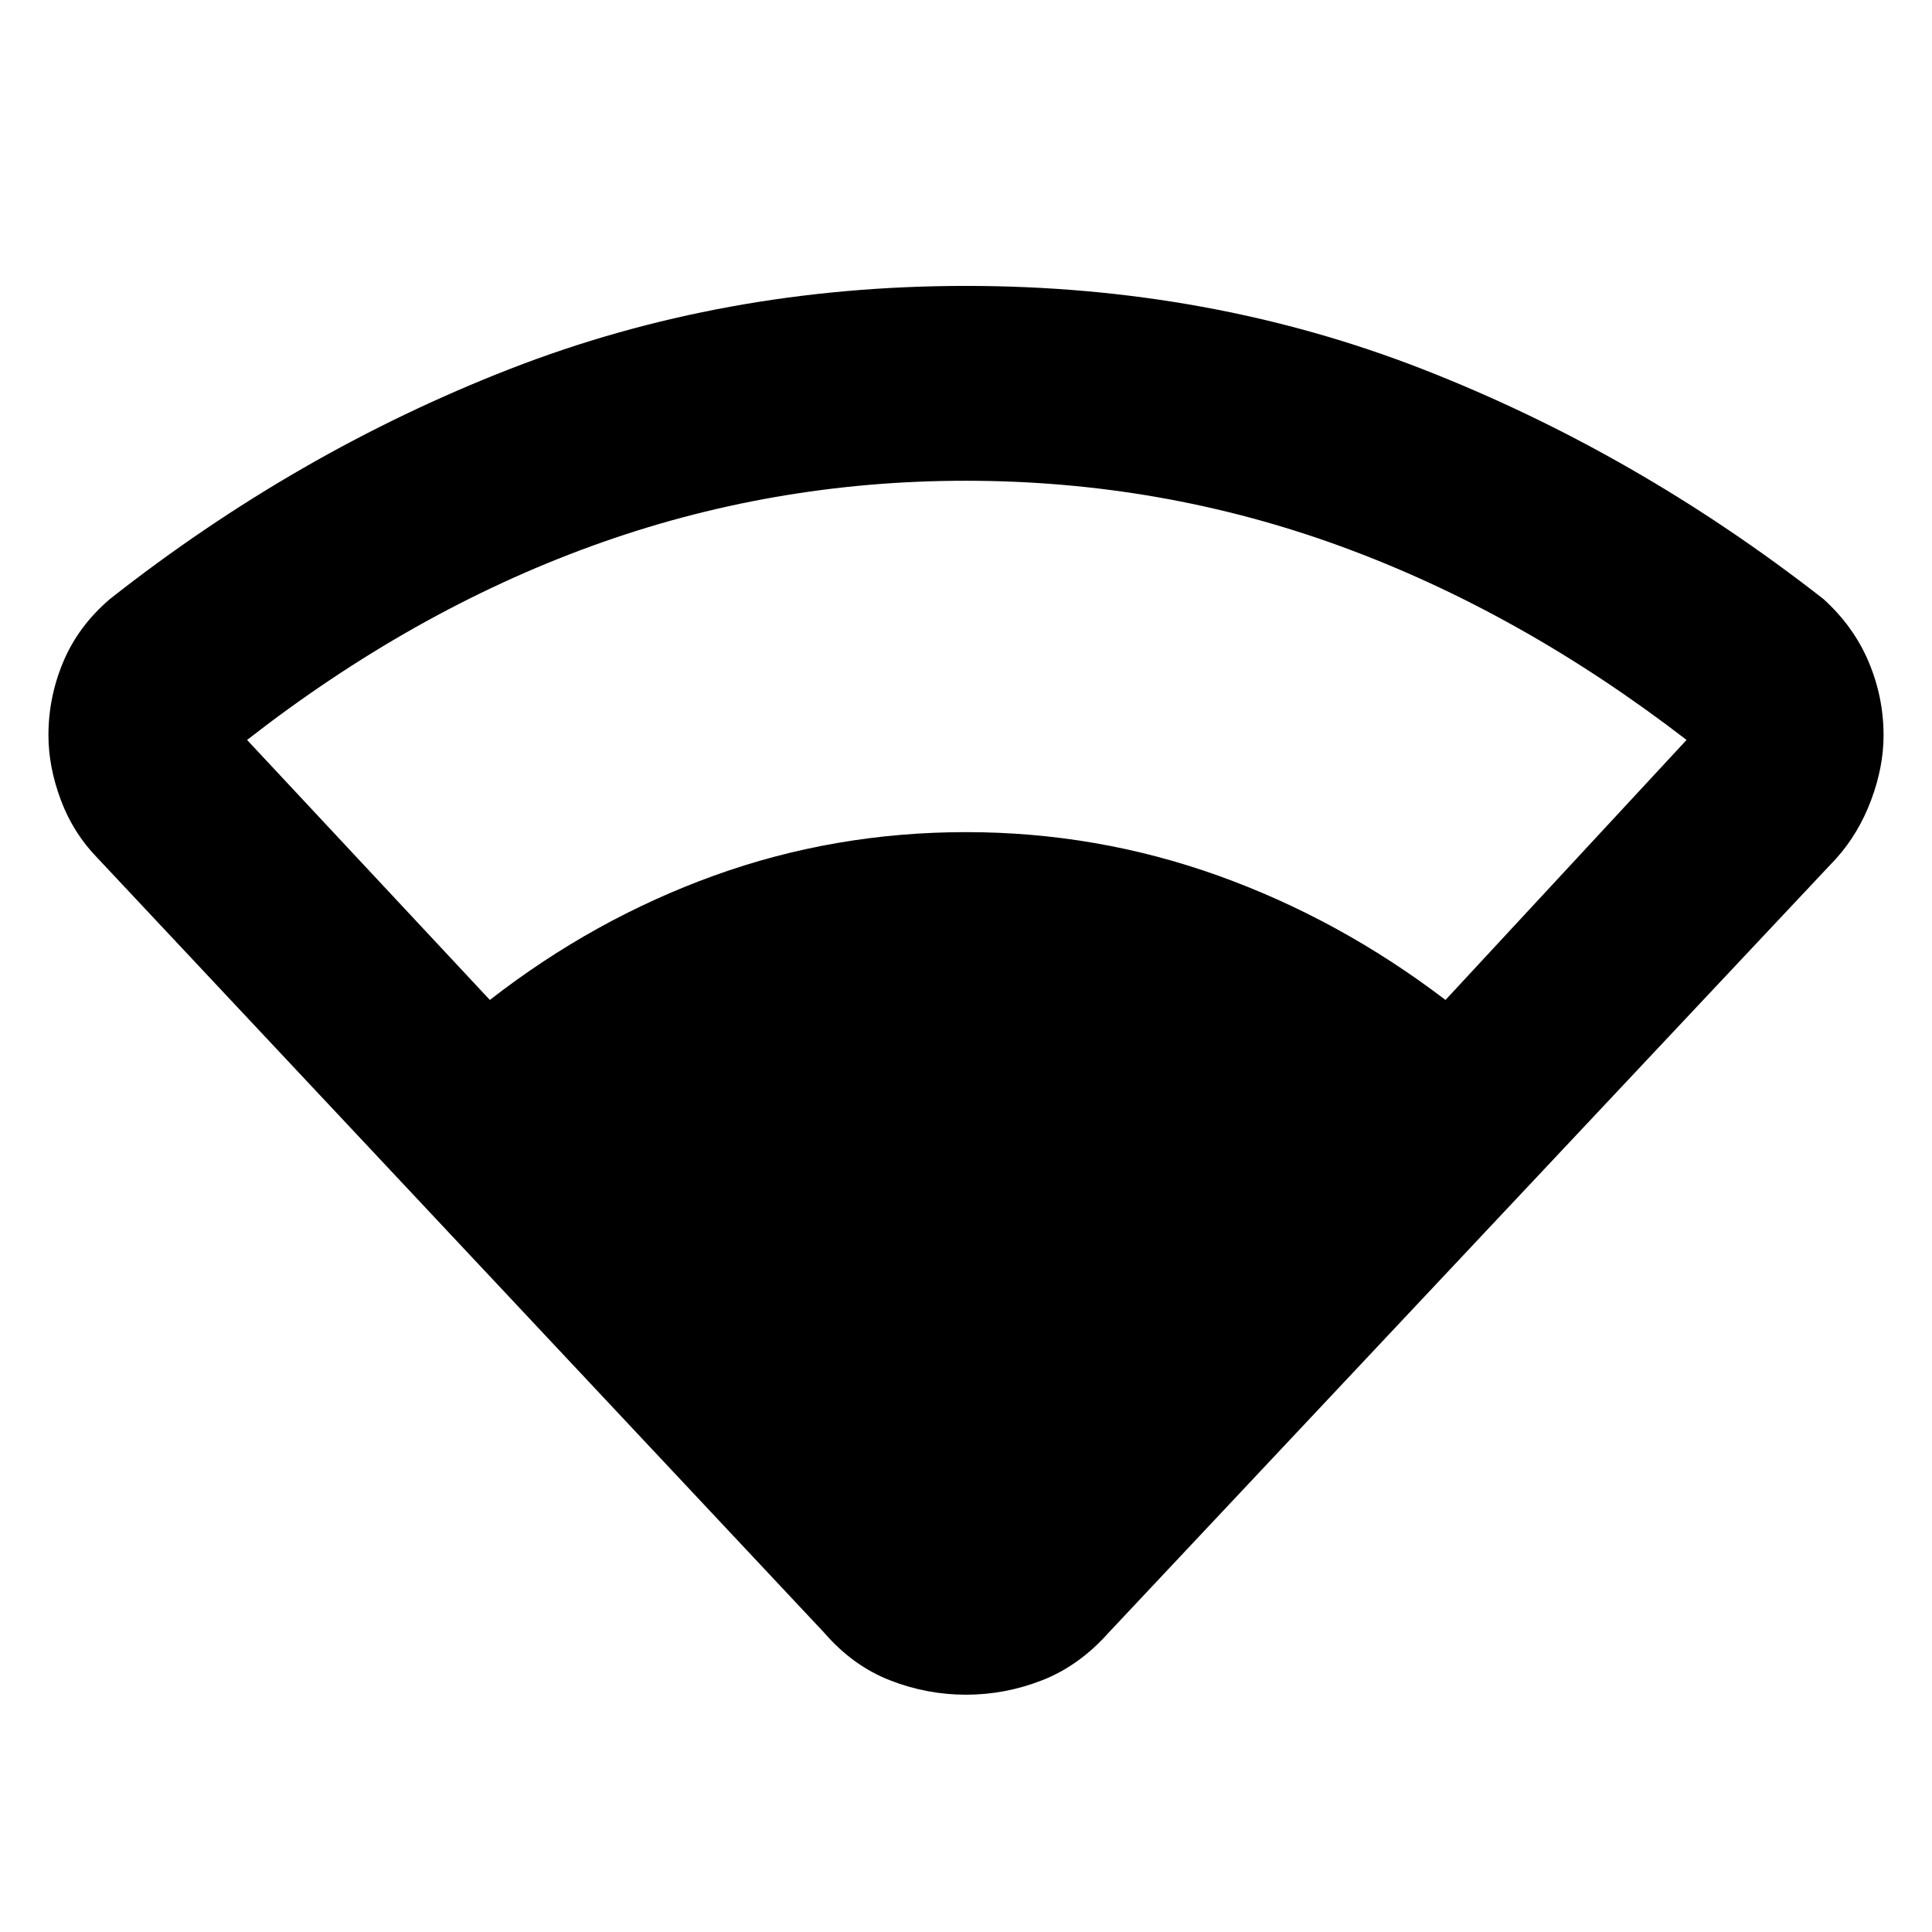 <svg xmlns="http://www.w3.org/2000/svg" height="40" viewBox="0 -960 960 960" width="40"><path d="m409.51-148.74-361-384.84q-12.1-12.38-18.27-28.87-6.17-16.49-6.17-32.21 0-19.03 7.43-36.63 7.43-17.61 23.08-31.03 92.7-72.97 198.66-114.29Q359.2-817.93 480-817.93t226.76 41.32q105.96 41.32 199.33 114.29 14.98 13.58 22.41 31.15 7.43 17.56 7.43 36.55 0 15.68-6.17 32.17-6.17 16.49-17.22 28.87L550.87-148.74q-14.62 16.44-32.98 23.63-18.37 7.2-37.89 7.2t-37.89-7.2q-18.36-7.19-32.6-23.63Zm-166.1-314.39q51.62-40.19 111.42-61.79 59.79-21.6 125.17-21.6 64.88 0 125.17 21.58 60.28 21.58 113.09 61.81l119.78-129.2q-82.58-63.61-171.79-96.2-89.22-32.59-186.39-32.59-96.61 0-185.84 32.43-89.22 32.43-171.25 96.36l120.64 129.2Z"/></svg>